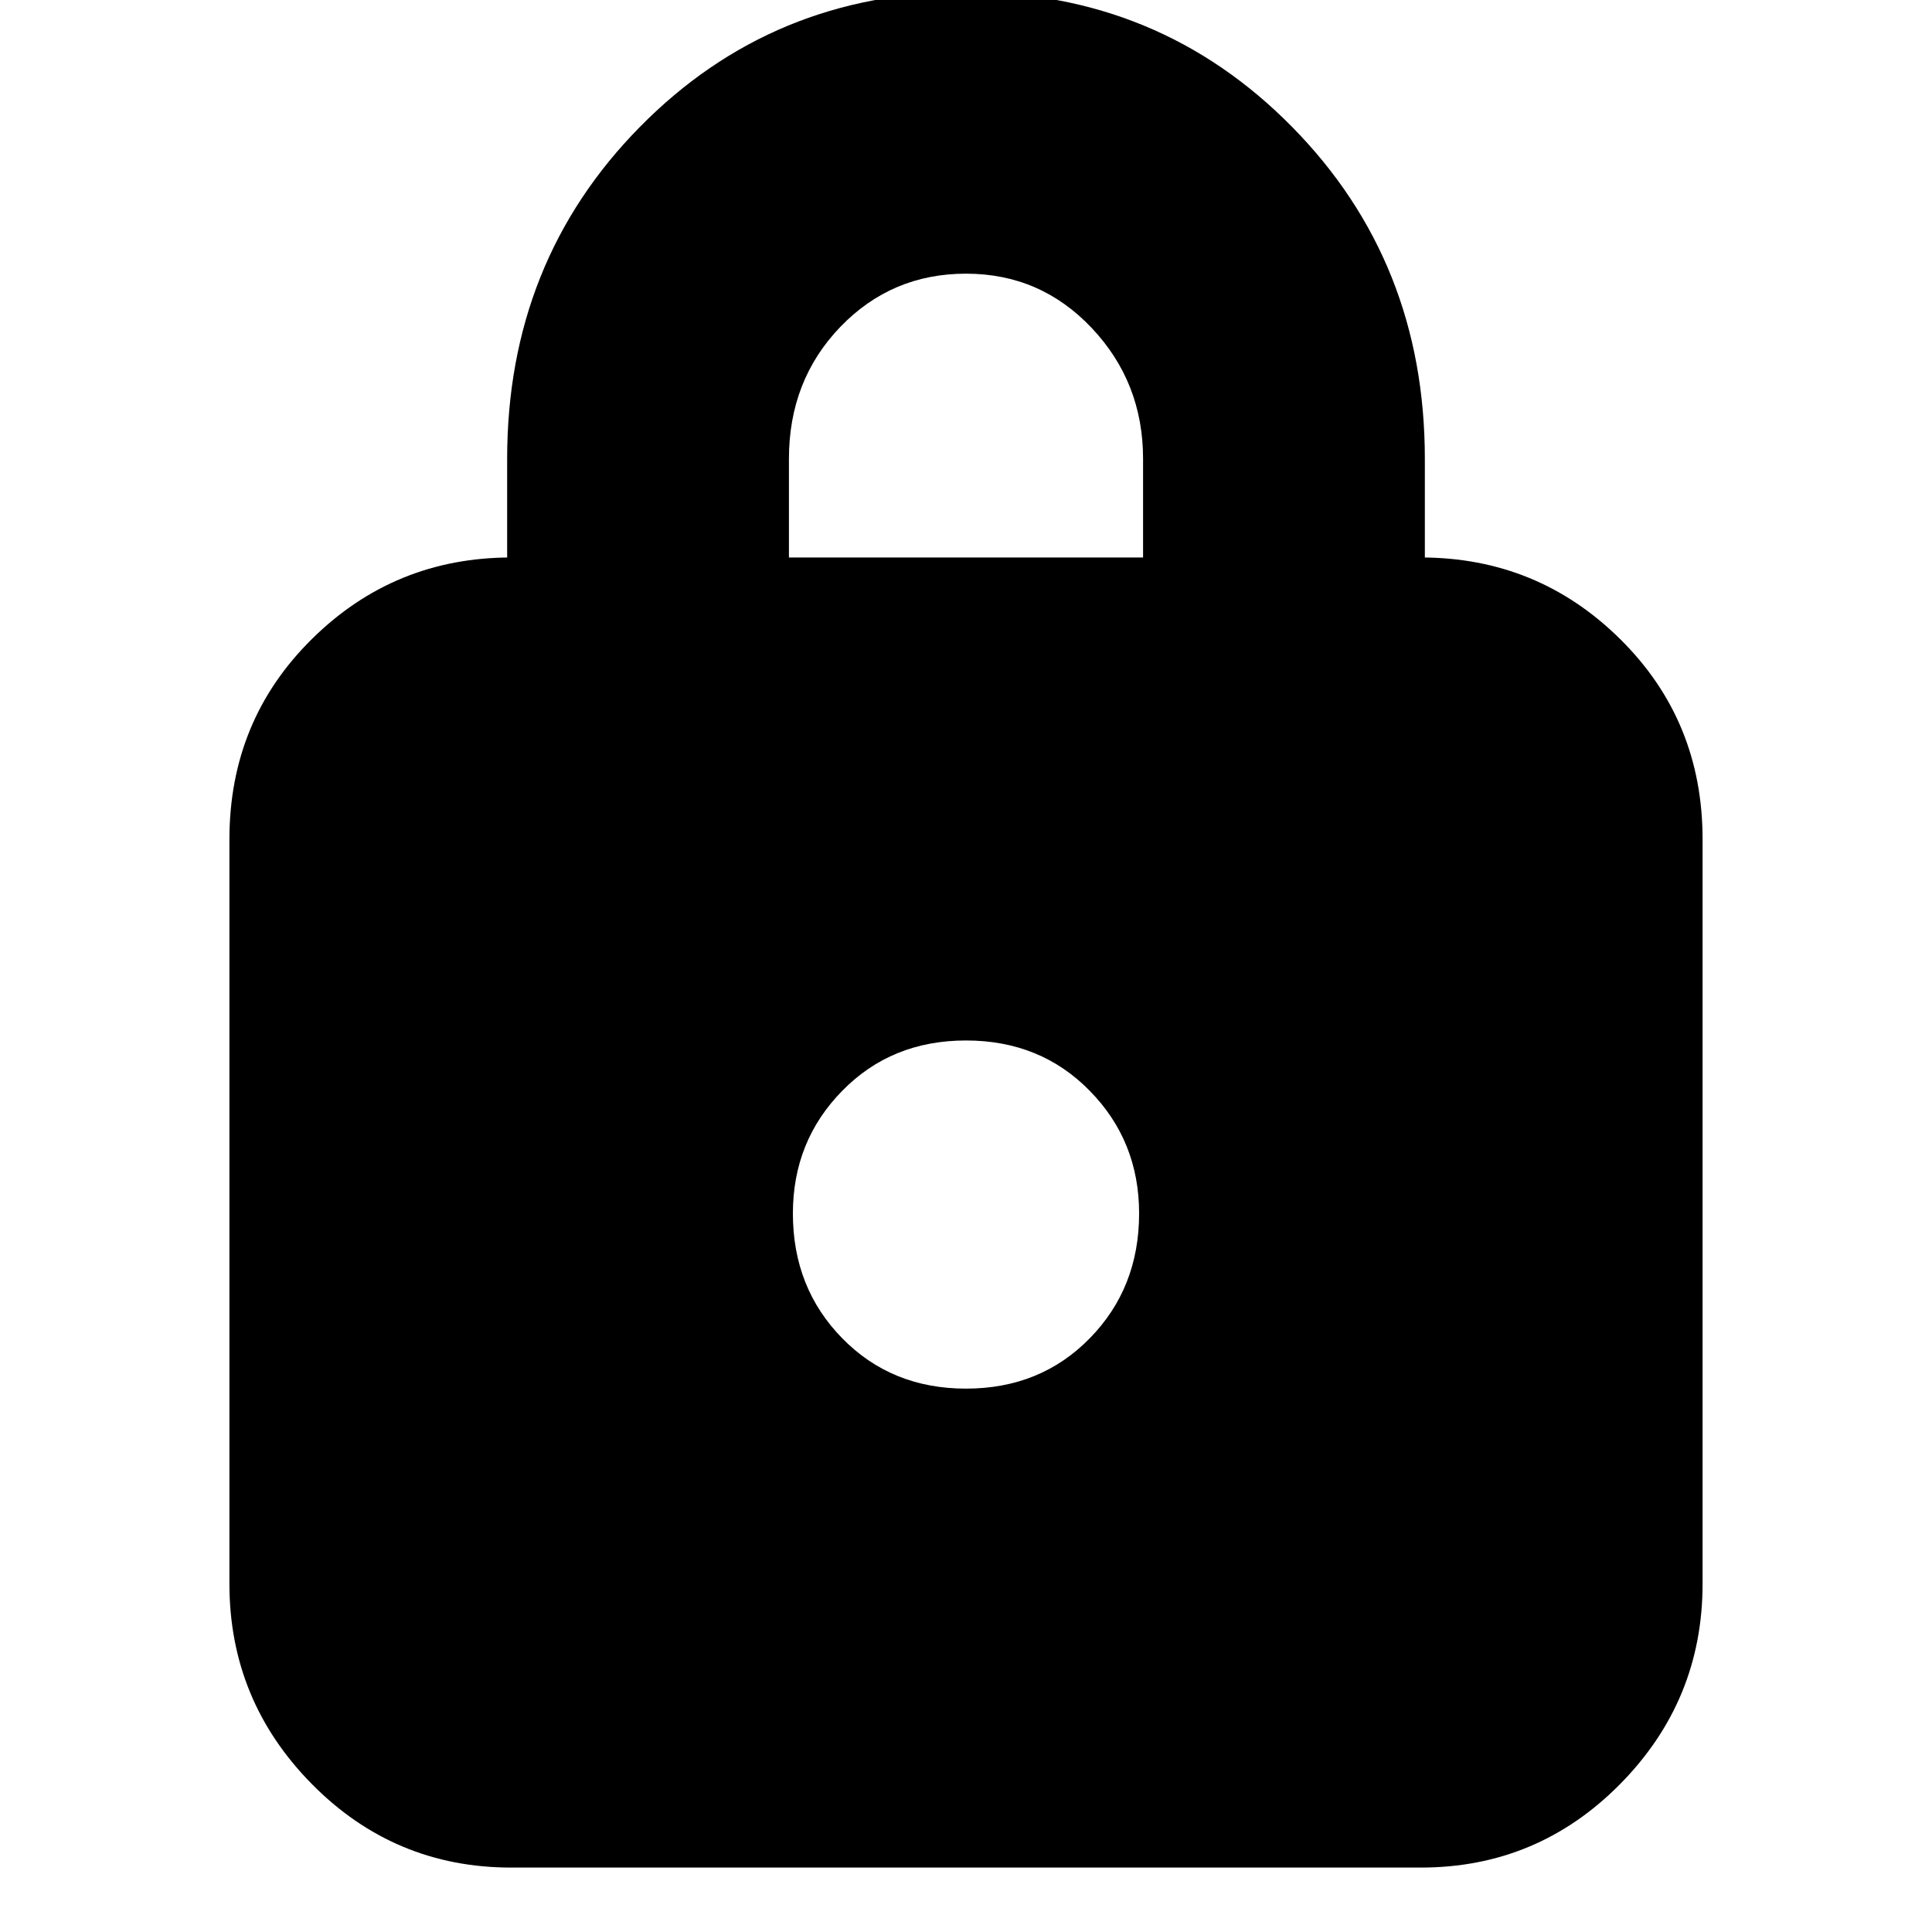 <svg xmlns="http://www.w3.org/2000/svg" height="20" width="20"><path d="M10 -0.083Q12 -0.083 13.375 1.313Q14.75 2.708 14.75 4.75V5.771H14.708Q15.917 5.771 16.771 6.615Q17.625 7.458 17.625 8.688V16.396Q17.625 17.604 16.771 18.469Q15.917 19.333 14.708 19.333H5.292Q4.083 19.333 3.229 18.469Q2.375 17.604 2.375 16.396V8.688Q2.375 7.458 3.229 6.615Q4.083 5.771 5.292 5.771H5.25V4.75Q5.25 2.708 6.625 1.313Q8 -0.083 10 -0.083ZM10 2.833Q9.229 2.833 8.698 3.385Q8.167 3.938 8.167 4.75V5.771H11.833V4.75Q11.833 3.958 11.302 3.396Q10.771 2.833 10 2.833ZM10 10.771Q9.229 10.771 8.719 11.292Q8.208 11.812 8.208 12.562Q8.208 13.333 8.719 13.854Q9.229 14.375 10 14.375Q10.771 14.375 11.281 13.854Q11.792 13.333 11.792 12.562Q11.792 11.812 11.281 11.292Q10.771 10.771 10 10.771Z"/></svg>